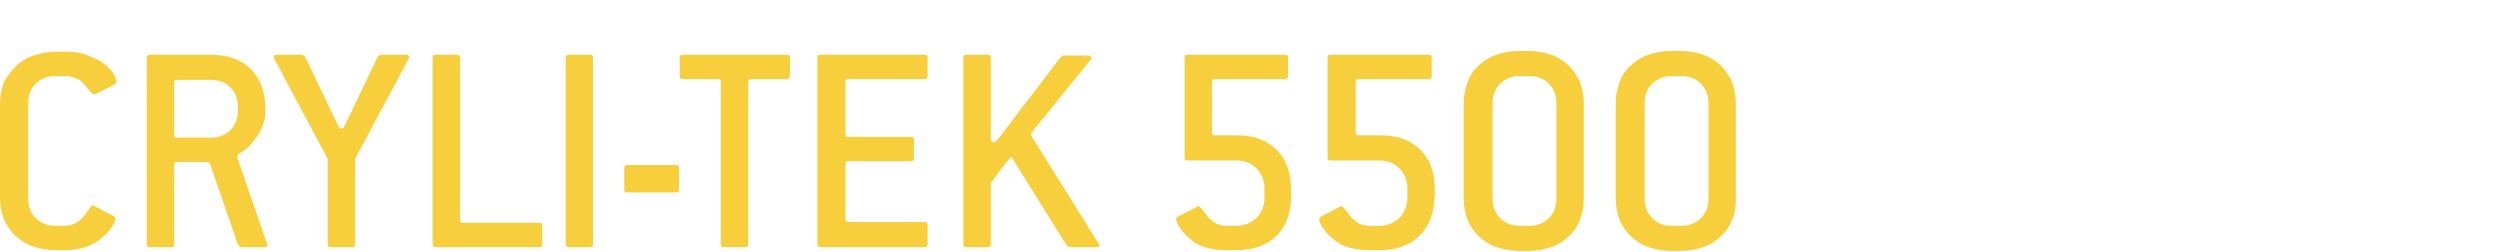 <?xml version="1.0" encoding="utf-8"?>
<!-- Generator: Adobe Illustrator 20.1.0, SVG Export Plug-In . SVG Version: 6.00 Build 0)  -->
<svg version="1.1" id="Layer_1" xmlns="http://www.w3.org/2000/svg" xmlns:xlink="http://www.w3.org/1999/xlink" x="0px" y="0px"
	 viewBox="0 0 328.8 33.1" style="enable-background:new 0 0 328.8 33.1;" xml:space="preserve">
<style type="text/css">
	.st0{fill:#F7CE3C;}
</style>
<g>
	<path class="st0" d="M15.2,28.8c0,0.1-0.1,0.4-0.4,0.9c-0.3,0.5-0.7,1-1.3,1.5c-1.2,1.1-2.9,1.7-5,1.7H7.3c-1.1,0-2.1-0.2-3-0.5
		c-0.9-0.3-1.6-0.8-2.3-1.4c-0.6-0.6-1.1-1.3-1.5-2.2c-0.3-0.8-0.5-1.8-0.5-2.8V13.6c0-1,0.2-1.9,0.5-2.8C1,10,1.5,9.3,2.1,8.7
		c0.6-0.6,1.4-1.1,2.3-1.4c0.9-0.3,1.9-0.5,3-0.5h1.2c1,0,1.9,0.1,2.7,0.4c0.8,0.3,1.5,0.6,2.1,1c0.6,0.4,1,0.8,1.4,1.3
		c0.3,0.5,0.5,0.9,0.5,1.3c0,0.1-0.1,0.2-0.2,0.3l-2.6,1.3c-0.1,0-0.1,0-0.2,0c-0.1,0-0.2-0.1-0.3-0.2c-0.5-0.6-0.9-1.1-1.4-1.6
		C10,10.3,9.4,10,8.5,10H7.3c-1,0-1.9,0.3-2.6,1c-0.7,0.7-1,1.6-1,2.6v12.5c0,1,0.3,1.9,1,2.6c0.7,0.7,1.6,1,2.6,1h1.2
		c0.5,0,0.9-0.1,1.3-0.3c0.4-0.2,0.7-0.4,0.9-0.6c0.5-0.5,0.8-1,1-1.3s0.4-0.5,0.5-0.5c0.1,0,0.1,0,0.2,0.1l2.5,1.3
		C15.2,28.6,15.2,28.7,15.2,28.8z"/>
	<path class="st0" d="M35.2,32.2c0,0.2-0.1,0.3-0.4,0.3h-3.1l-0.4-0.3l-3.7-10.7l-0.3-0.2h-4c-0.3,0-0.4,0.1-0.4,0.4v10.4
		c0,0.3-0.1,0.4-0.4,0.4h-2.8c-0.3,0-0.4-0.1-0.4-0.4V7.6c0-0.3,0.1-0.4,0.4-0.4h8c2.2,0,4,0.6,5.3,1.9c1.3,1.3,1.9,3.1,1.9,5.3v0.4
		c0,0.7-0.2,1.5-0.6,2.3c-0.4,0.8-1,1.6-1.7,2.3c-0.4,0.3-0.7,0.6-1,0.7c-0.3,0.1-0.4,0.3-0.4,0.5c0,0.1,0,0.1,0,0.1L35.1,32
		C35.2,32.1,35.2,32.1,35.2,32.2z M31.3,14.1c0-1-0.3-1.9-1-2.6c-0.7-0.7-1.6-1-2.6-1h-4.4c-0.3,0-0.4,0.1-0.4,0.4v6.8
		c0,0.3,0.1,0.4,0.4,0.4h4.4c1,0,1.9-0.3,2.6-1c0.7-0.7,1-1.6,1-2.6V14.1z"/>
	<path class="st0" d="M46.7,20.9v11.2c0,0.3-0.1,0.4-0.4,0.4h-2.8c-0.3,0-0.4-0.1-0.4-0.4V20.9l-7-13.1c-0.1-0.2-0.1-0.3-0.1-0.3
		c0-0.2,0.1-0.3,0.4-0.3h3.3l0.4,0.2l4.4,9.2c0.1,0.2,0.2,0.3,0.4,0.3c0.2,0,0.3-0.1,0.4-0.3l4.4-9.2l0.4-0.2h3.3
		c0.3,0,0.4,0.1,0.4,0.3c0,0,0,0.1-0.1,0.3L46.7,20.9z"/>
	<path class="st0" d="M70.9,32.5H57.3c-0.3,0-0.4-0.1-0.4-0.4V7.6c0-0.3,0.1-0.4,0.4-0.4h2.8c0.3,0,0.4,0.1,0.4,0.4v21.3
		c0,0.3,0.1,0.4,0.4,0.4h10c0.3,0,0.4,0.1,0.4,0.4v2.4C71.3,32.4,71.2,32.5,70.9,32.5z"/>
	<path class="st0" d="M77.6,32.5h-2.8c-0.3,0-0.4-0.1-0.4-0.4V7.6c0-0.3,0.1-0.4,0.4-0.4h2.8c0.3,0,0.4,0.1,0.4,0.4v24.5
		C78,32.4,77.9,32.5,77.6,32.5z"/>
	<path class="st0" d="M88.9,25.3h-6.4c-0.3,0-0.4-0.1-0.4-0.4v-2.8c0-0.3,0.1-0.4,0.4-0.4h6.4c0.3,0,0.4,0.1,0.4,0.4v2.8
		C89.3,25.2,89.2,25.3,88.9,25.3z"/>
	<path class="st0" d="M103.4,10.4h-4.6c-0.3,0-0.4,0.1-0.4,0.4v21.3c0,0.3-0.1,0.4-0.4,0.4h-2.8c-0.3,0-0.4-0.1-0.4-0.4V10.8
		c0-0.3-0.1-0.4-0.4-0.4h-4.6c-0.3,0-0.4-0.1-0.4-0.4V7.6c0-0.3,0.1-0.4,0.4-0.4h13.7c0.3,0,0.4,0.1,0.4,0.4V10
		C103.8,10.3,103.7,10.4,103.4,10.4z"/>
	<path class="st0" d="M121.6,32.5h-13.7c-0.3,0-0.4-0.1-0.4-0.4V7.6c0-0.3,0.1-0.4,0.4-0.4h13.7c0.3,0,0.4,0.1,0.4,0.4V10
		c0,0.3-0.1,0.4-0.4,0.4h-10c-0.3,0-0.4,0.1-0.4,0.4v6.8c0,0.3,0.1,0.4,0.4,0.4h8.2c0.3,0,0.4,0.1,0.4,0.4v2.4
		c0,0.3-0.1,0.4-0.4,0.4h-8.2c-0.3,0-0.4,0.1-0.4,0.4v7.2c0,0.3,0.1,0.4,0.4,0.4h10c0.3,0,0.4,0.1,0.4,0.4v2.4
		C122,32.4,121.9,32.5,121.6,32.5z"/>
	<path class="st0" d="M144.6,32.2c0,0.2-0.1,0.3-0.4,0.3h-3.6l-0.3-0.2L133,20.6c-0.8,0.9-1.7,2.1-2.7,3.5v8c0,0.3-0.1,0.4-0.4,0.4
		h-2.8c-0.3,0-0.4-0.1-0.4-0.4V7.6c0-0.3,0.1-0.4,0.4-0.4h2.8c0.3,0,0.4,0.1,0.4,0.4v10.6c0,0.3,0.1,0.5,0.4,0.5
		c0.1,0,0.2-0.1,0.4-0.2l8.4-11l0.3-0.2h3.3c0.3,0,0.4,0.1,0.4,0.3c0,0.1,0,0.2-0.1,0.3l-7.7,9.5c-0.1,0.1-0.1,0.1-0.1,0.2
		c0,0.1,0,0.1,0,0.2l8.8,14.1C144.5,32,144.6,32.1,144.6,32.2z"/>
	<path class="st0" d="M167.9,31c-1.3,1.3-3.1,1.9-5.3,1.9h-1.2c-1,0-1.8-0.1-2.6-0.3c-0.8-0.2-1.4-0.5-1.8-0.8
		c-0.8-0.6-1.4-1.2-1.7-1.7c-0.4-0.5-0.6-0.9-0.6-1.3c0-0.1,0.1-0.2,0.2-0.3l2.5-1.3c0.1-0.1,0.2-0.1,0.2-0.1c0.1,0,0.2,0.1,0.4,0.3
		c0.2,0.3,0.5,0.6,0.7,0.9c0.2,0.3,0.4,0.5,0.7,0.7c0.2,0.2,0.5,0.4,0.8,0.5c0.3,0.1,0.7,0.2,1.2,0.2h1.2c1,0,1.8-0.3,2.6-1
		c0.7-0.7,1.1-1.6,1.1-2.6v-1.4c0-1-0.4-1.9-1.1-2.6c-0.7-0.7-1.6-1-2.6-1h-6.4c-0.3,0-0.4-0.1-0.4-0.4V7.6c0-0.3,0.1-0.4,0.4-0.4
		H169c0.3,0,0.4,0.1,0.4,0.4V10c0,0.3-0.1,0.4-0.4,0.4h-9.2c-0.3,0-0.4,0.1-0.4,0.4v6.6c0,0.3,0.1,0.4,0.4,0.4h2.8
		c2.3,0,4,0.6,5.3,1.9c1.3,1.3,1.9,3,1.9,5.2v0.8C169.8,28,169.2,29.7,167.9,31z"/>
	<path class="st0" d="M186.7,31c-1.3,1.3-3.1,1.9-5.3,1.9h-1.2c-1,0-1.8-0.1-2.6-0.3c-0.8-0.2-1.4-0.5-1.8-0.8
		c-0.8-0.6-1.4-1.2-1.7-1.7c-0.4-0.5-0.6-0.9-0.6-1.3c0-0.1,0.1-0.2,0.2-0.3l2.5-1.3c0.1-0.1,0.2-0.1,0.2-0.1c0.1,0,0.2,0.1,0.4,0.3
		c0.2,0.3,0.5,0.6,0.7,0.9c0.2,0.3,0.4,0.5,0.7,0.7c0.2,0.2,0.5,0.4,0.8,0.5c0.3,0.1,0.7,0.2,1.2,0.2h1.2c1,0,1.8-0.3,2.6-1
		c0.7-0.7,1.1-1.6,1.1-2.6v-1.4c0-1-0.4-1.9-1.1-2.6c-0.7-0.7-1.6-1-2.6-1H175c-0.3,0-0.4-0.1-0.4-0.4V7.6c0-0.3,0.1-0.4,0.4-0.4
		h12.9c0.3,0,0.4,0.1,0.4,0.4V10c0,0.3-0.1,0.4-0.4,0.4h-9.2c-0.3,0-0.4,0.1-0.4,0.4v6.6c0,0.3,0.1,0.4,0.4,0.4h2.8
		c2.3,0,4,0.6,5.3,1.9c1.3,1.3,1.9,3,1.9,5.2v0.8C188.6,28,188,29.7,186.7,31z"/>
	<path class="st0" d="M207.8,28.9c-0.3,0.8-0.8,1.6-1.5,2.2c-0.6,0.6-1.4,1.1-2.3,1.4c-0.9,0.3-1.9,0.5-3,0.5h-1.2
		c-1.1,0-2.1-0.2-3-0.5c-0.9-0.3-1.6-0.8-2.3-1.4c-0.6-0.6-1.1-1.3-1.5-2.2c-0.3-0.8-0.5-1.8-0.5-2.8V13.6c0-1,0.2-1.9,0.5-2.8
		c0.3-0.8,0.8-1.6,1.5-2.2c0.6-0.6,1.4-1.1,2.3-1.4c0.9-0.3,1.9-0.5,3-0.5h1.2c1.1,0,2.1,0.2,3,0.5c0.9,0.3,1.6,0.8,2.3,1.4
		c0.6,0.6,1.1,1.3,1.5,2.2c0.3,0.8,0.5,1.8,0.5,2.8v12.5C208.3,27.1,208.1,28.1,207.8,28.9z M204.7,13.6c0-1-0.3-1.9-1-2.6
		c-0.7-0.7-1.6-1-2.6-1h-1.2c-1,0-1.9,0.3-2.6,1c-0.7,0.7-1,1.6-1,2.6v12.5c0,1,0.3,1.9,1,2.6c0.7,0.7,1.6,1,2.6,1h1.2
		c1,0,1.9-0.3,2.6-1c0.7-0.7,1-1.6,1-2.6V13.6z"/>
	<path class="st0" d="M227.8,28.9c-0.3,0.8-0.8,1.6-1.5,2.2c-0.6,0.6-1.4,1.1-2.3,1.4c-0.9,0.3-1.9,0.5-3,0.5h-1.2
		c-1.1,0-2.1-0.2-3-0.5c-0.9-0.3-1.6-0.8-2.3-1.4c-0.6-0.6-1.1-1.3-1.5-2.2c-0.3-0.8-0.5-1.8-0.5-2.8V13.6c0-1,0.2-1.9,0.5-2.8
		c0.3-0.8,0.8-1.6,1.5-2.2c0.6-0.6,1.4-1.1,2.3-1.4c0.9-0.3,1.9-0.5,3-0.5h1.2c1.1,0,2.1,0.2,3,0.5c0.9,0.3,1.6,0.8,2.3,1.4
		c0.6,0.6,1.1,1.3,1.5,2.2c0.3,0.8,0.5,1.8,0.5,2.8v12.5C228.3,27.1,228.2,28.1,227.8,28.9z M224.7,13.6c0-1-0.3-1.9-1-2.6
		c-0.7-0.7-1.6-1-2.6-1h-1.2c-1,0-1.9,0.3-2.6,1c-0.7,0.7-1,1.6-1,2.6v12.5c0,1,0.3,1.9,1,2.6c0.7,0.7,1.6,1,2.6,1h1.2
		c1,0,1.9-0.3,2.6-1c0.7-0.7,1-1.6,1-2.6V13.6z"/>
</g>
</svg>
